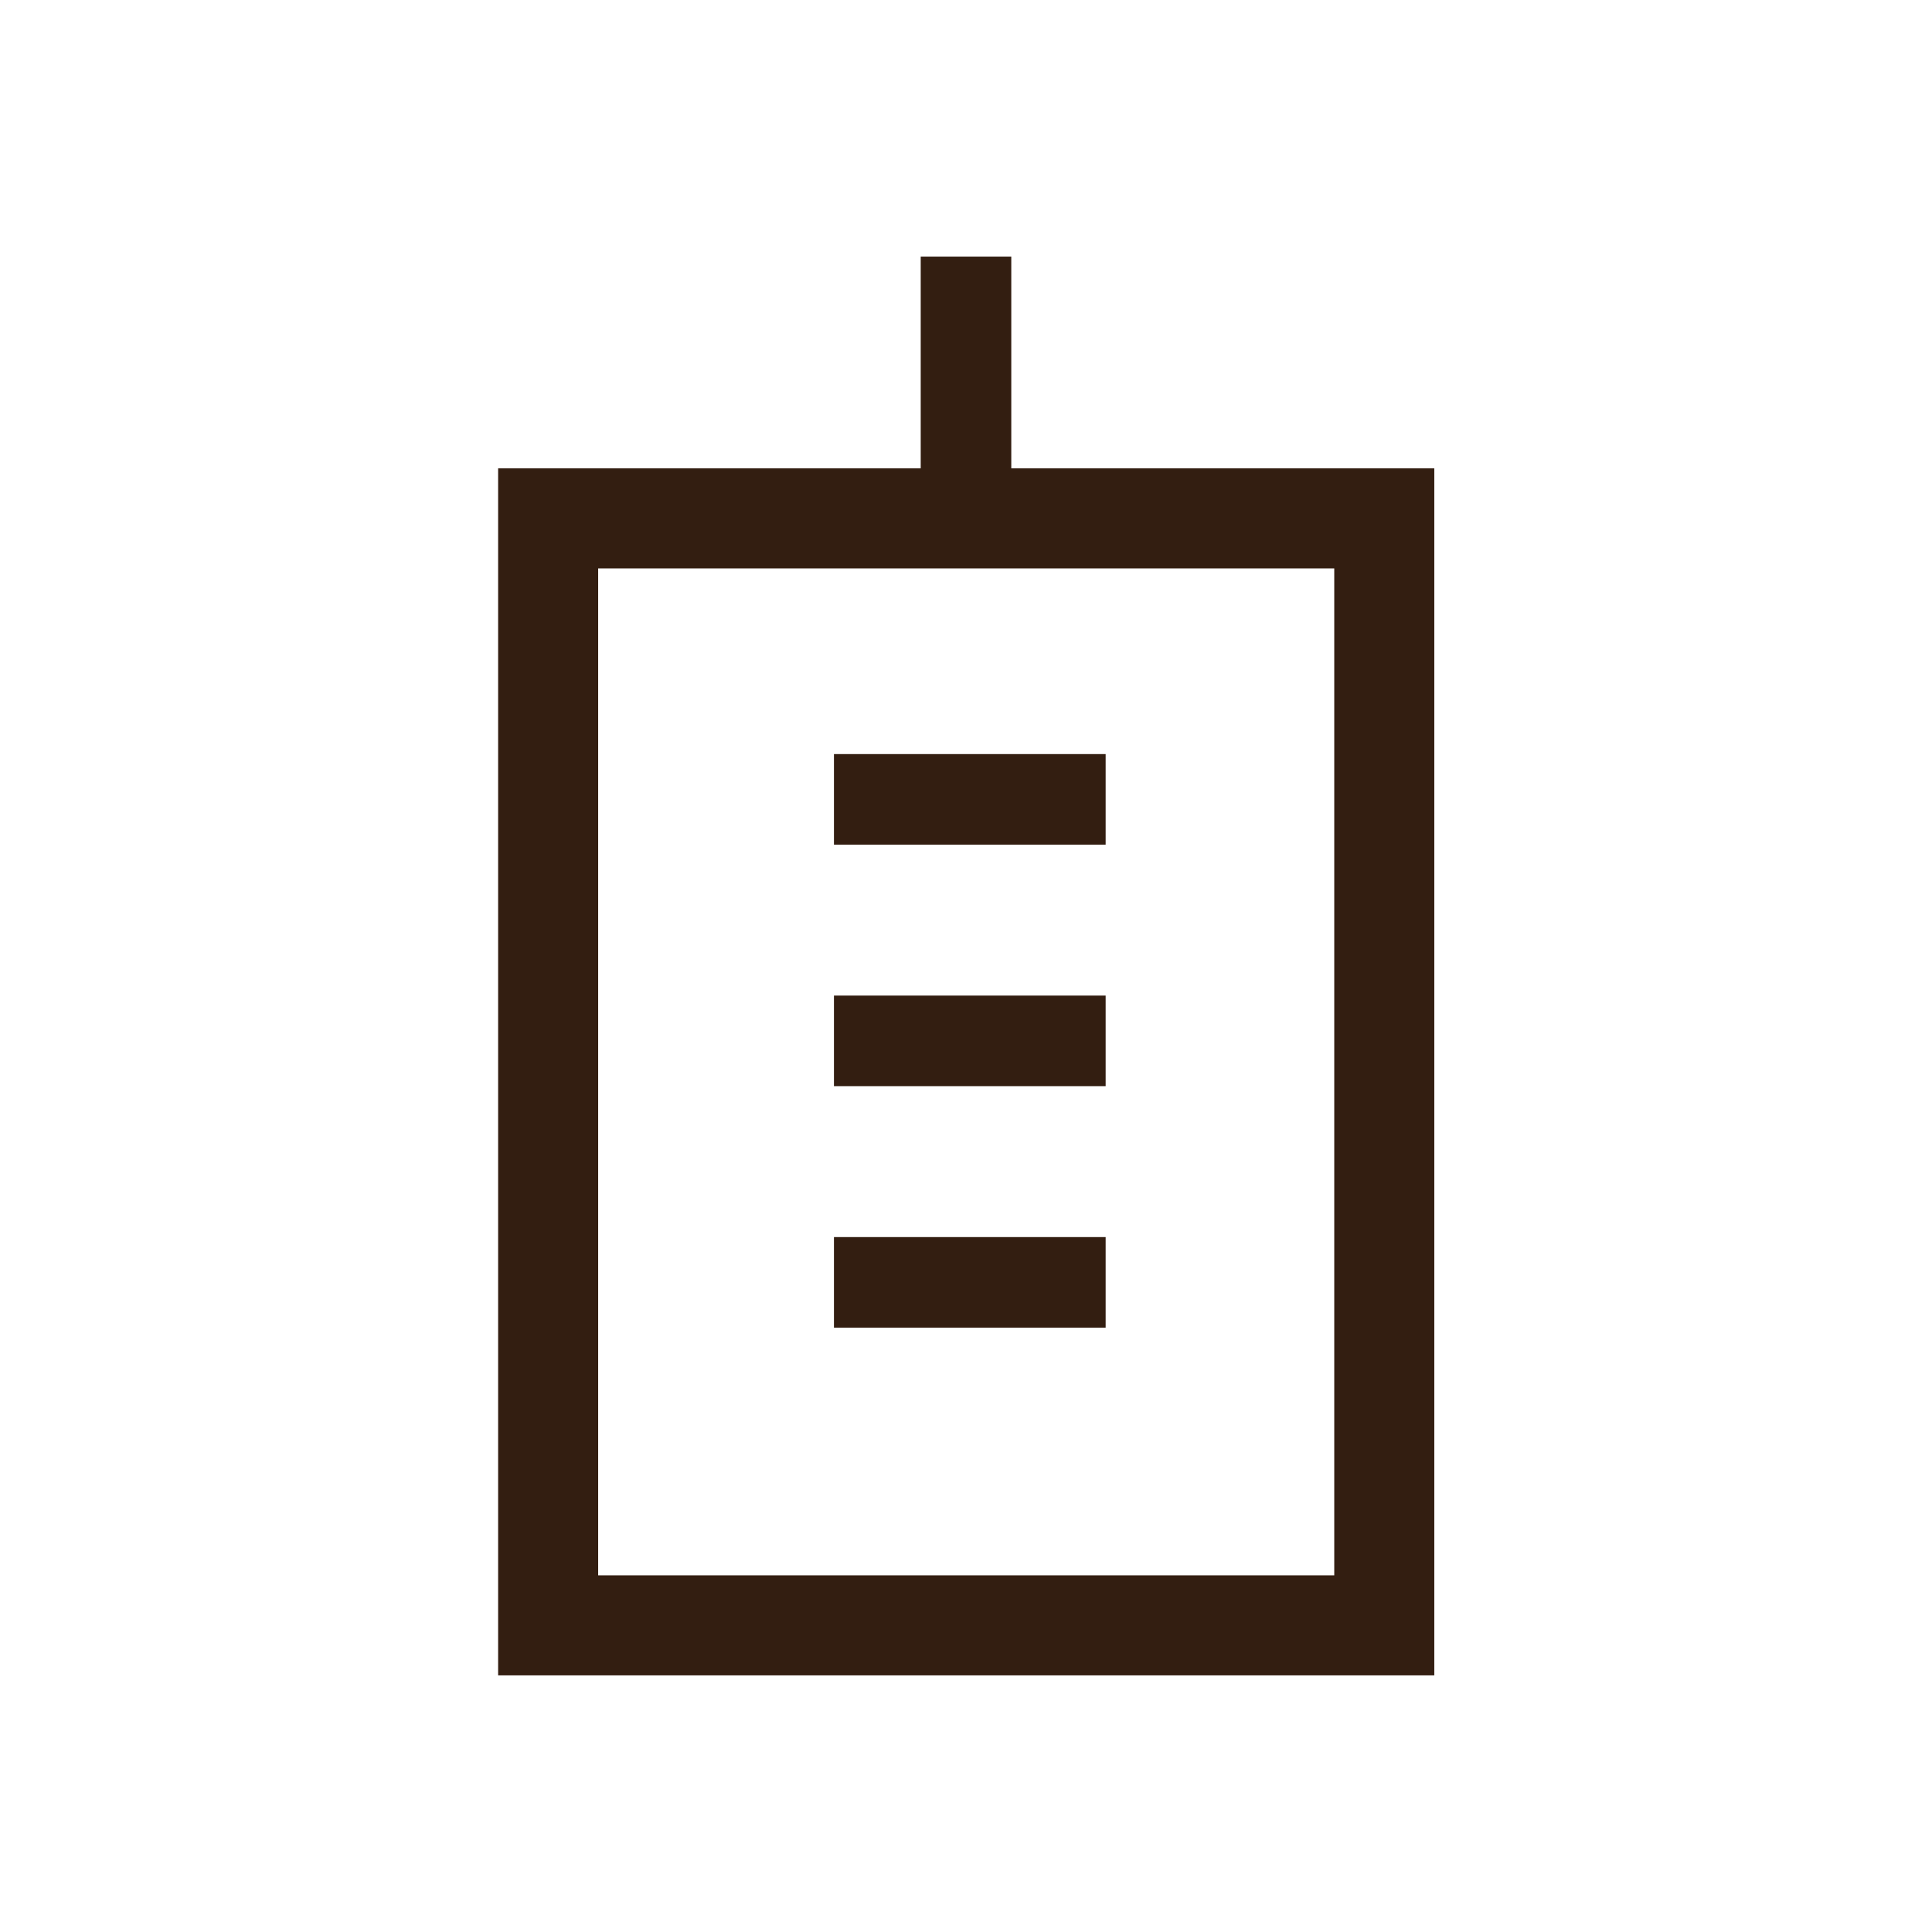 <svg xmlns="http://www.w3.org/2000/svg" viewBox="0 0 32 32">
    <g stroke-miterlimit="10" fill="none" stroke="#331e11" stroke-linecap="square">
        <path data-color="color-2" stroke-width="1.5" d="M16 5v3"/>
        <path stroke-width="1.657" d="M9.079 8.586h13.849v18.335H9.079z"/>
        <path stroke-width="1.5" d="M14.563 17.24h3M14.563 13.24h3M14.563 21.24h3"/>
    </g>
</svg>
